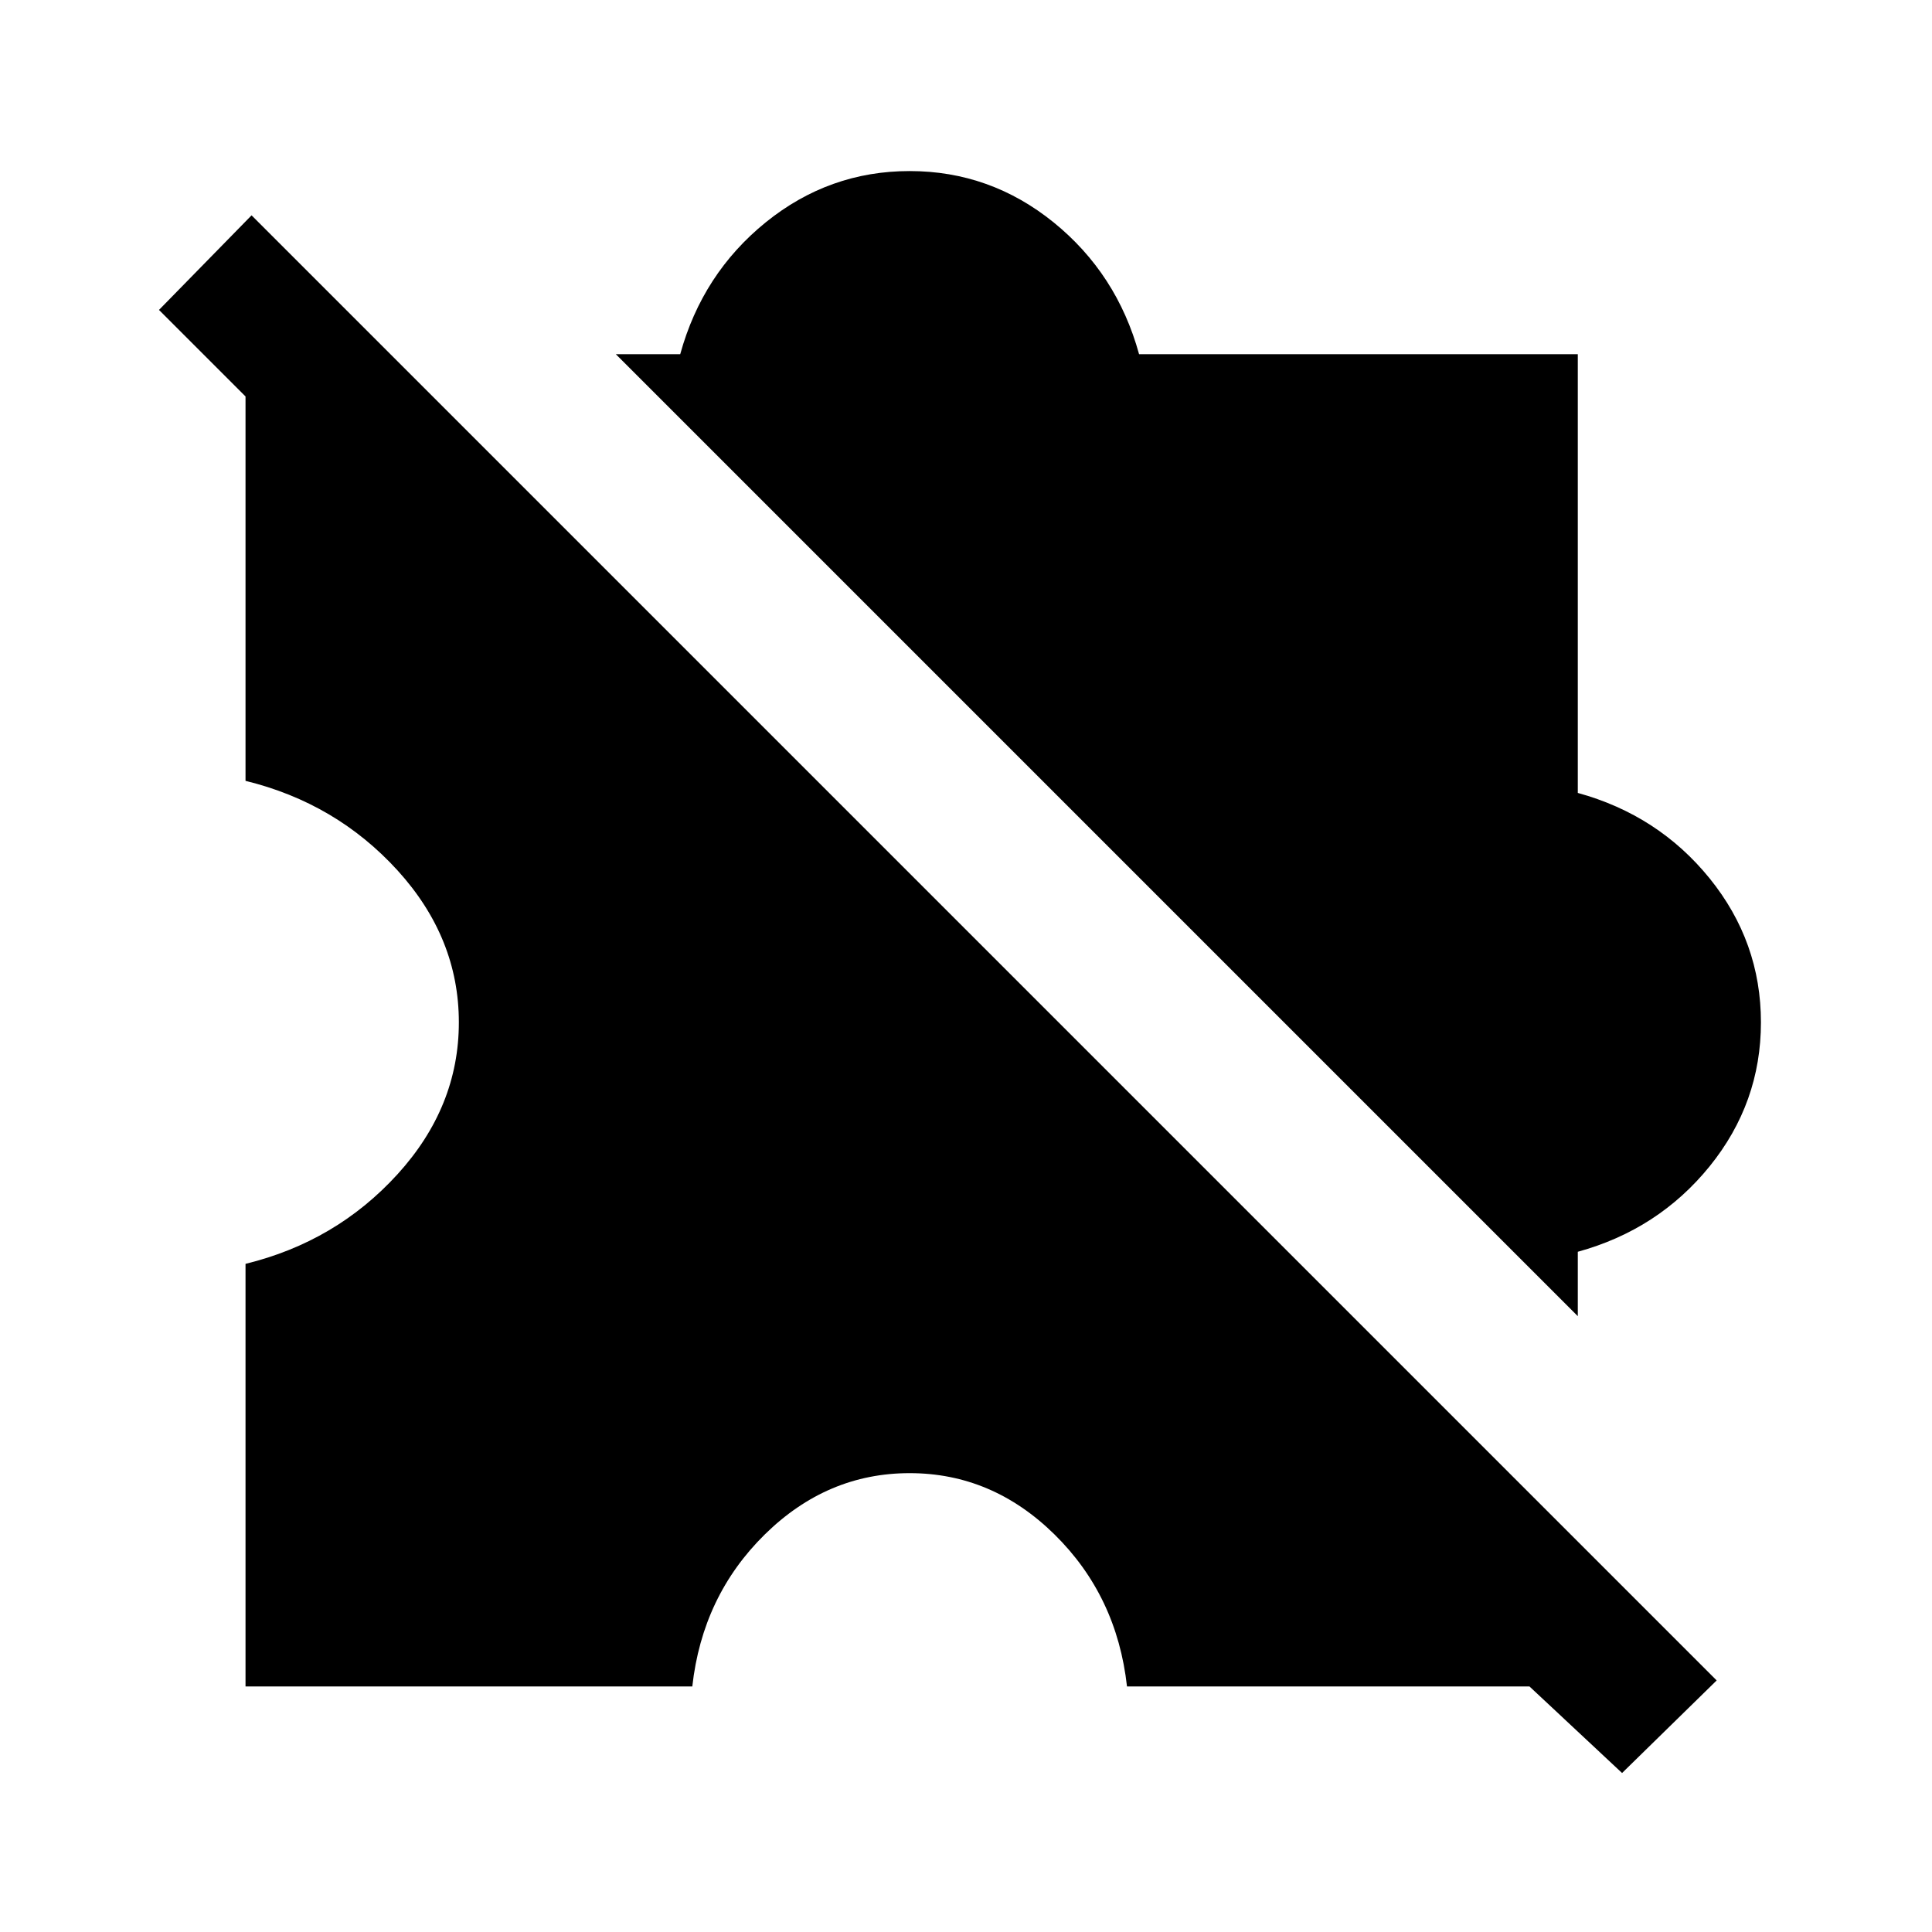 <svg xmlns="http://www.w3.org/2000/svg" height="24" width="24"><path d="M20.15 22.025 19 20.95H14Q13.875 19.825 13.1 19.062Q12.325 18.3 11.3 18.3Q10.275 18.3 9.5 19.062Q8.725 19.825 8.6 20.95H3.05V15.7Q4.175 15.425 4.938 14.587Q5.7 13.75 5.7 12.7Q5.7 11.65 4.938 10.812Q4.175 9.975 3.05 9.7V4.925L1.975 3.85L3.125 2.675L21.325 20.875ZM19.6 16.35 7.65 4.4H8.45Q8.725 3.4 9.512 2.762Q10.3 2.125 11.3 2.125Q12.3 2.125 13.088 2.762Q13.875 3.4 14.15 4.4H19.6V9.85Q20.6 10.125 21.238 10.912Q21.875 11.7 21.875 12.7Q21.875 13.7 21.238 14.488Q20.6 15.275 19.6 15.55Z"/></svg>